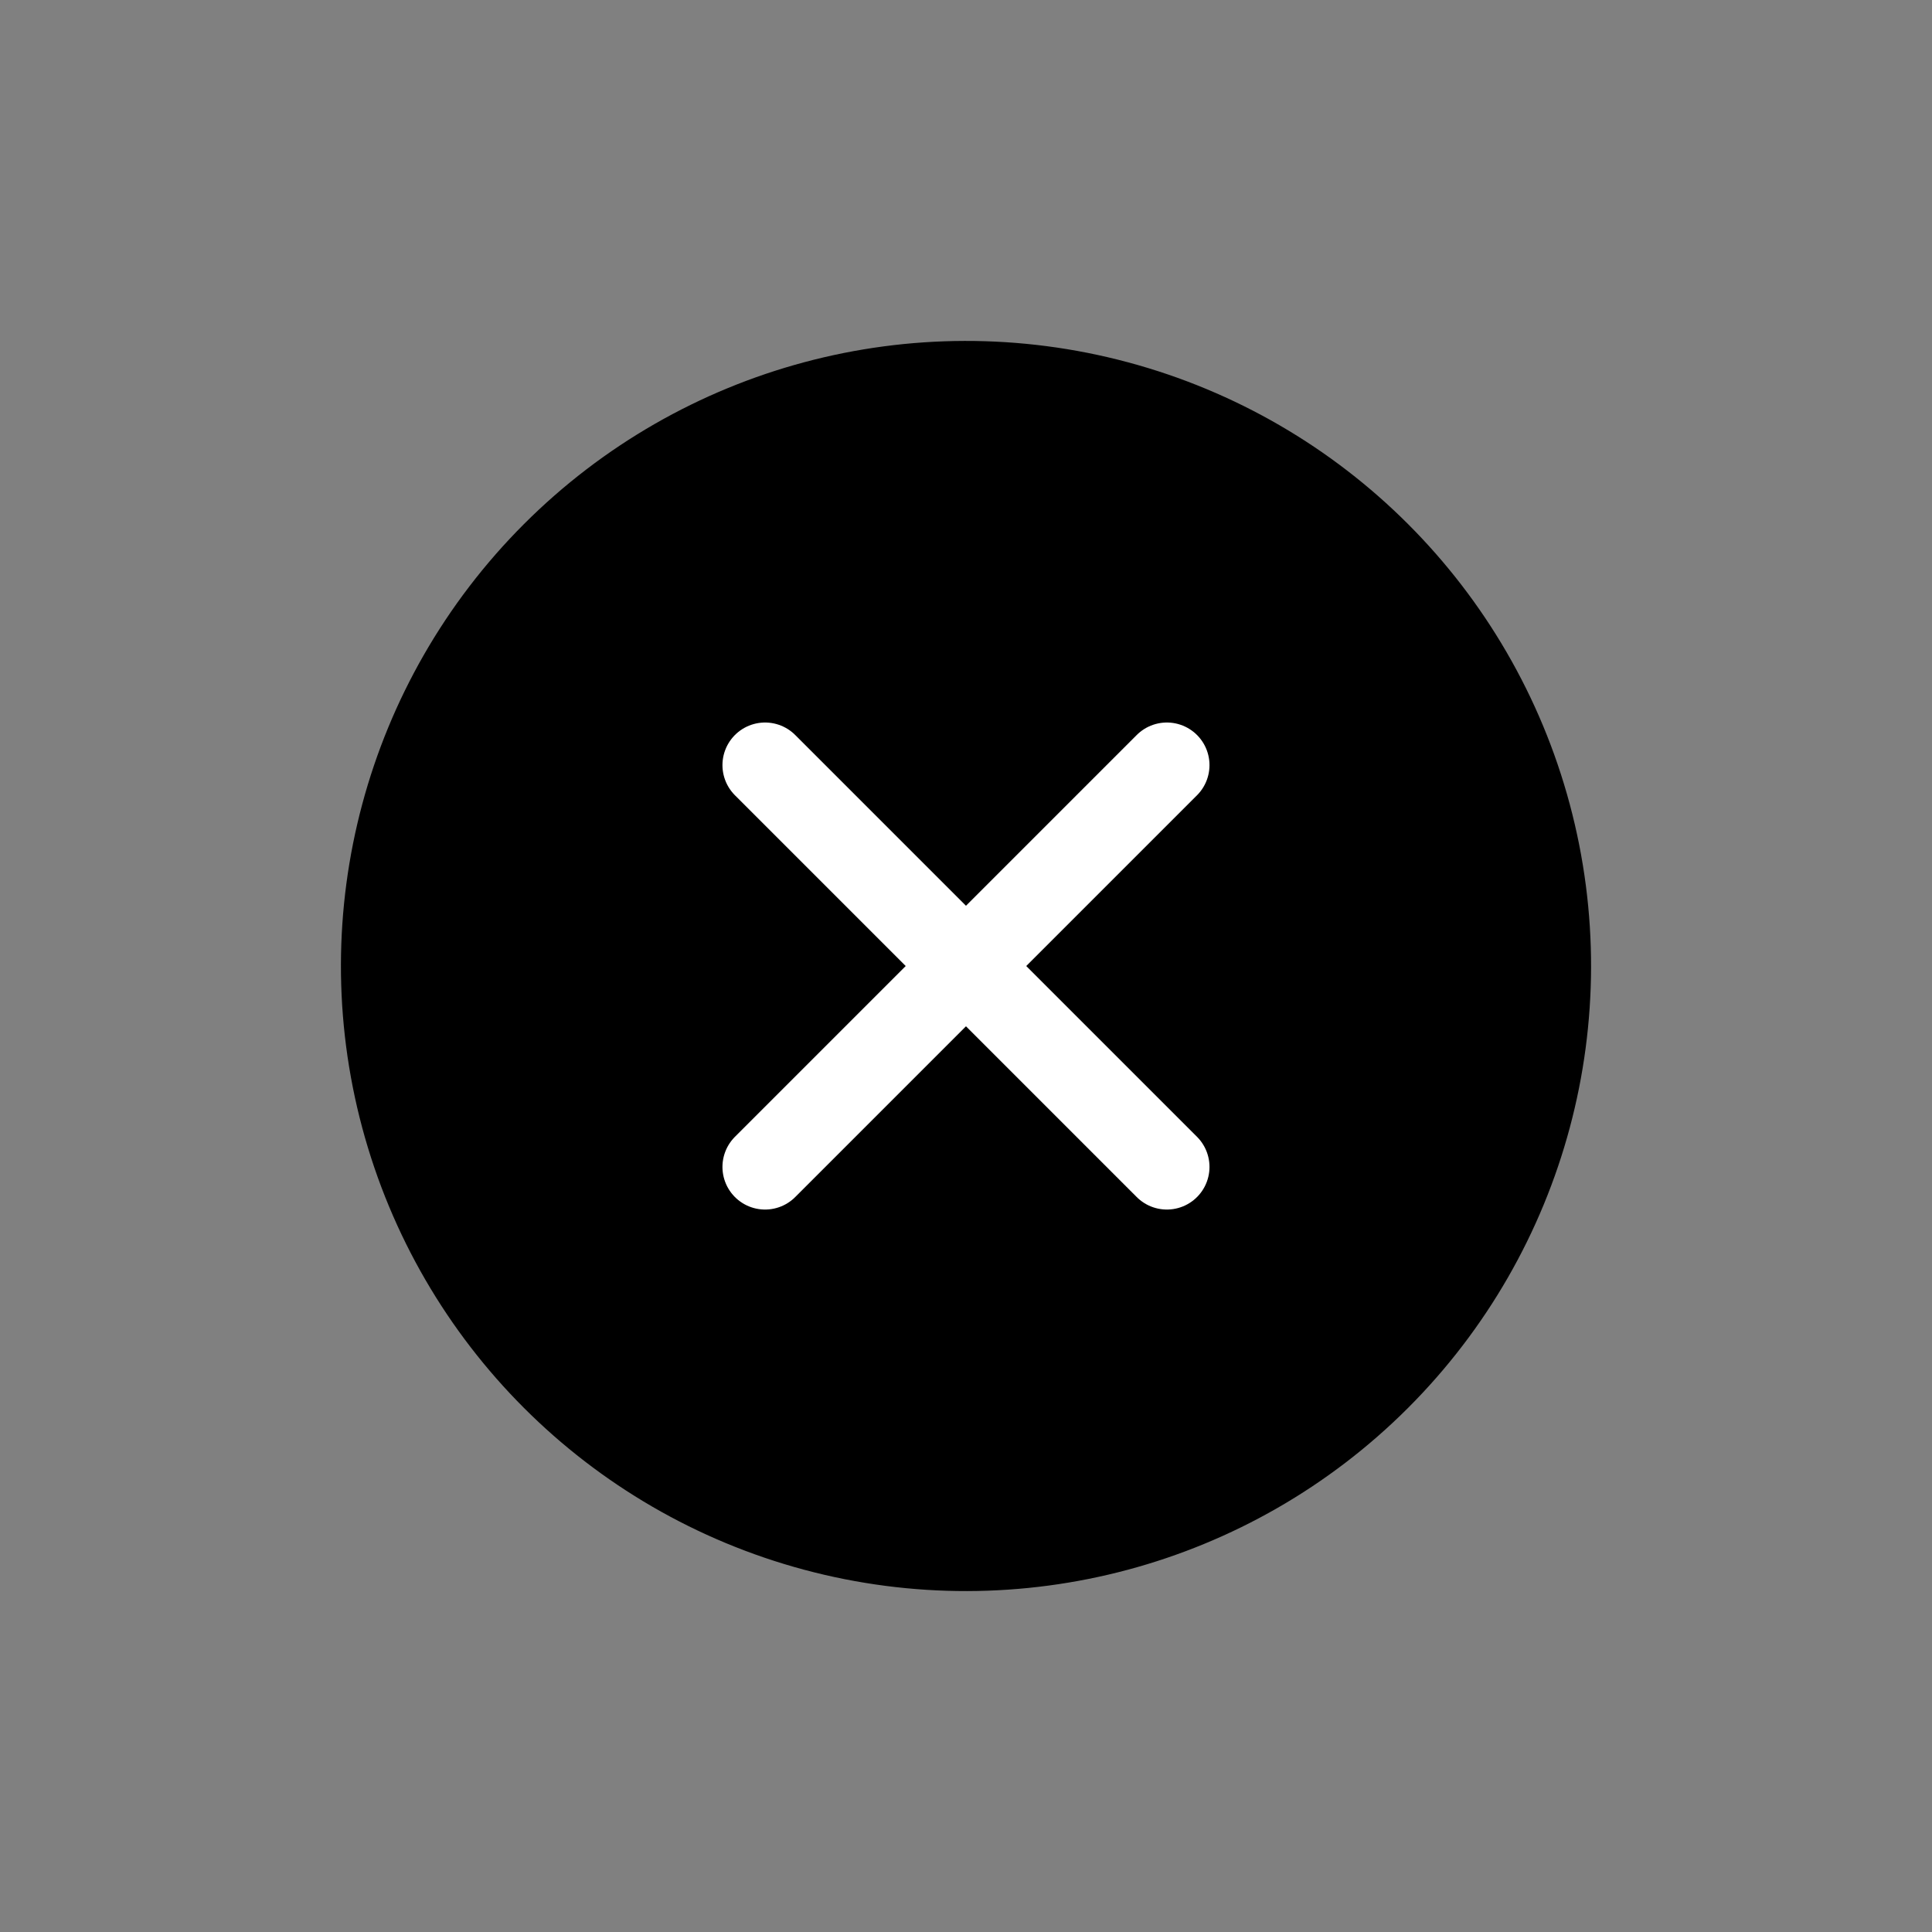 <svg width="34" height="34" viewBox="0 0 34 34" fill="none" xmlns="http://www.w3.org/2000/svg">
<rect x="0" y="0" width="34" height="34" fill="#808080" stroke="none"/>
<circle cx="17" cy="17" r="11" transform="rotate(45 17 17)" fill="black"/>
<path d="M13.464 20.536L20.535 13.465" stroke="white" stroke-width="1.5" stroke-linecap="round"/>
<path d="M13.464 13.465L20.535 20.536" stroke="white" stroke-width="1.5" stroke-linecap="round"/>
</svg>

